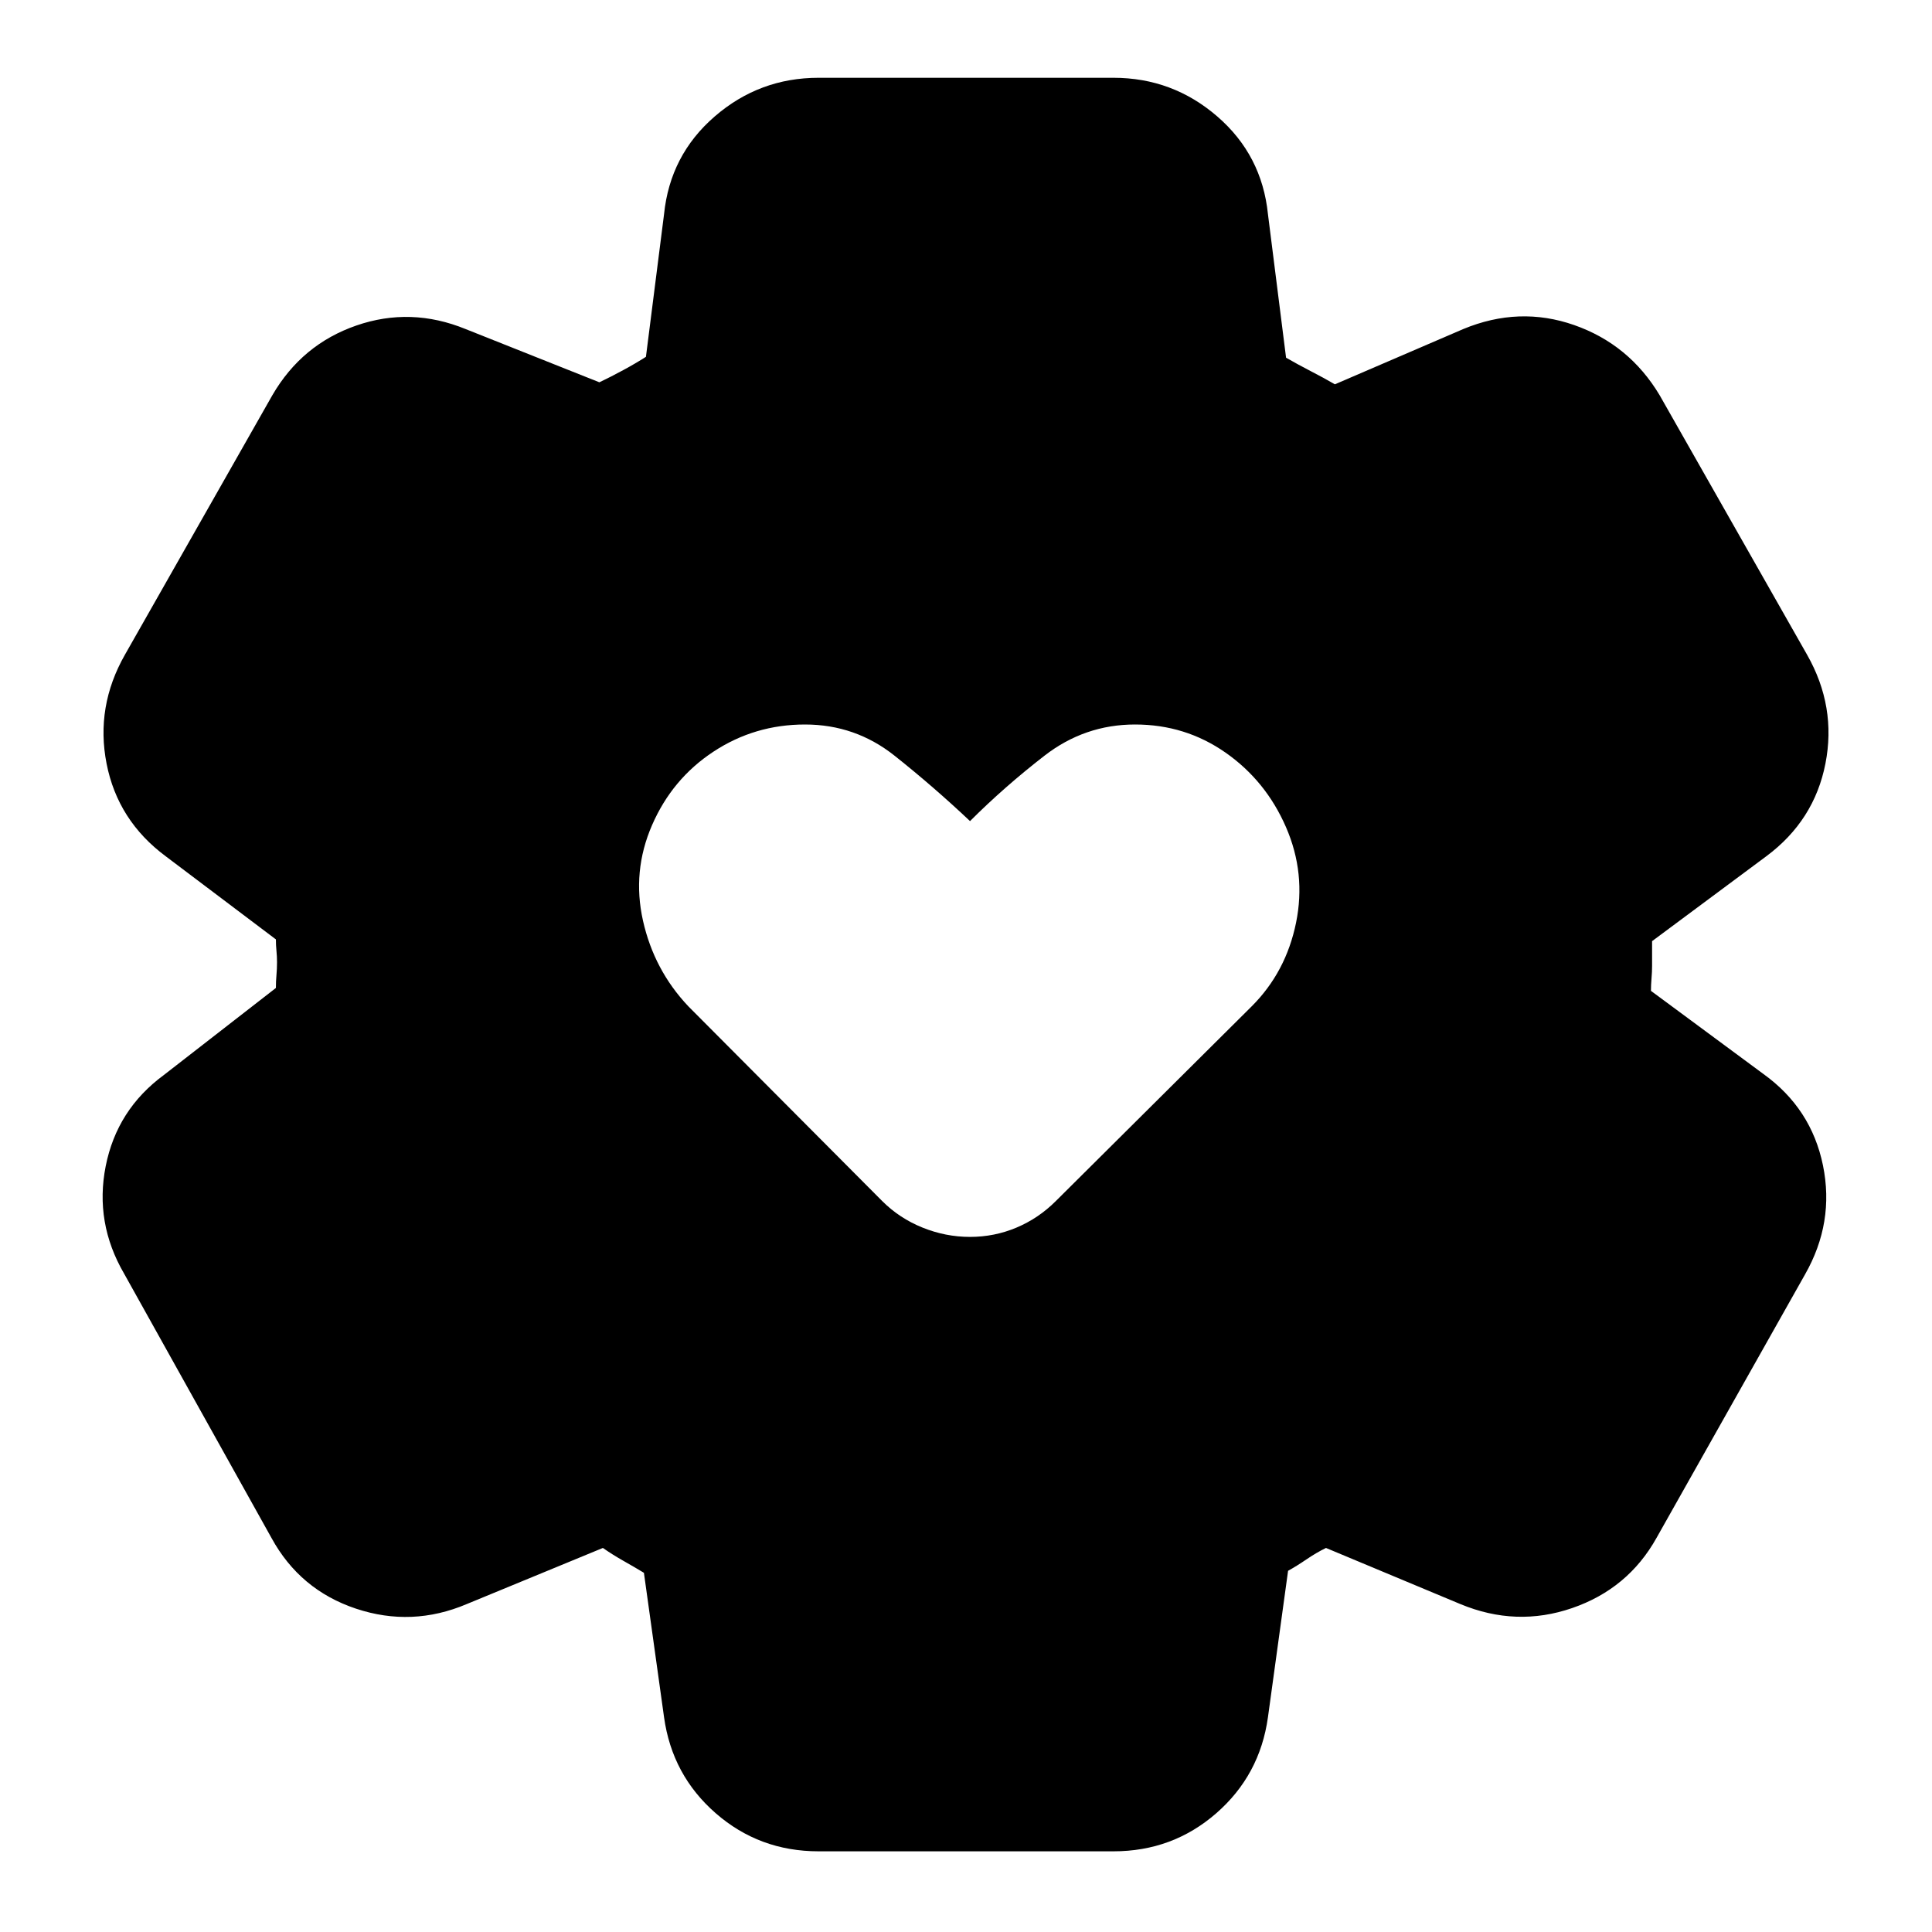 <svg xmlns="http://www.w3.org/2000/svg" height="24" viewBox="0 -960 960 960" width="24"><path d="M406.74-40.09q-29.39 0-51.09-18.91-21.69-18.91-25.69-47.74l-10-71.74q-4.74-2.87-10.2-5.95-5.46-3.09-10.19-6.4l-67.61 27.87q-27.26 11.57-55.09 2.29-27.83-9.29-41.96-35.11L61.65-327.17q-14.69-25.26-9.13-53.37 5.57-28.11 28.83-45.24l55.74-43.31q0-3.3.28-6.39t.28-6.39q0-2.87-.28-5.67-.28-2.81-.28-5.68l-54.74-41.3q-23.83-17.7-29.39-46.02-5.57-28.33 9.13-54.16l73.26-128.95q14.69-25.26 41.74-34.61 27.04-9.35 54.3 1.78l66.44 26.44q5.74-2.74 11.84-6.05 6.11-3.3 11.29-6.61l9-70.87q3-29.39 25.19-48.58 22.2-19.2 51.59-19.2h146.52q29.39 0 51.59 19.2 22.19 19.19 25.19 48.58l9 71.31q5.74 3.3 12.13 6.61 6.4 3.3 12.13 6.61l63.74-27.44q27.83-11.56 55.16-2 27.32 9.57 42.45 34.83l73.26 128.95q14.7 25.83 9.13 54.16-5.56 28.32-29.39 46.02l-56.74 42.17V-480q0 2.87-.28 6.17-.28 3.31-.28 6.18l55.87 41.3q23.82 17.13 29.61 45.46 5.78 28.32-8.92 54.15l-73.82 130.96q-14.13 25.26-41.89 34.82-27.77 9.57-55.59-2l-66.74-27.87q-4.74 2.31-9.7 5.68-4.95 3.37-9.13 5.67l-10 72.74q-4 28.83-25.69 47.74-21.7 18.91-51.09 18.91H406.74ZM482-345.39q12.13 0 23.11-4.63 10.98-4.63 19.54-13.2L622-460q17-17 22-41.5t-5-47.5q-10-23-30-37t-45-14q-25 0-45 15.5T482-552q-18-17-37.5-32.5T400-600q-25 0-45.5 13.5T324-550q-10 23-4.5 47.5T342-460l96.35 96.78q8.56 8.57 20.04 13.2 11.48 4.63 23.61 4.63Z"/></svg>